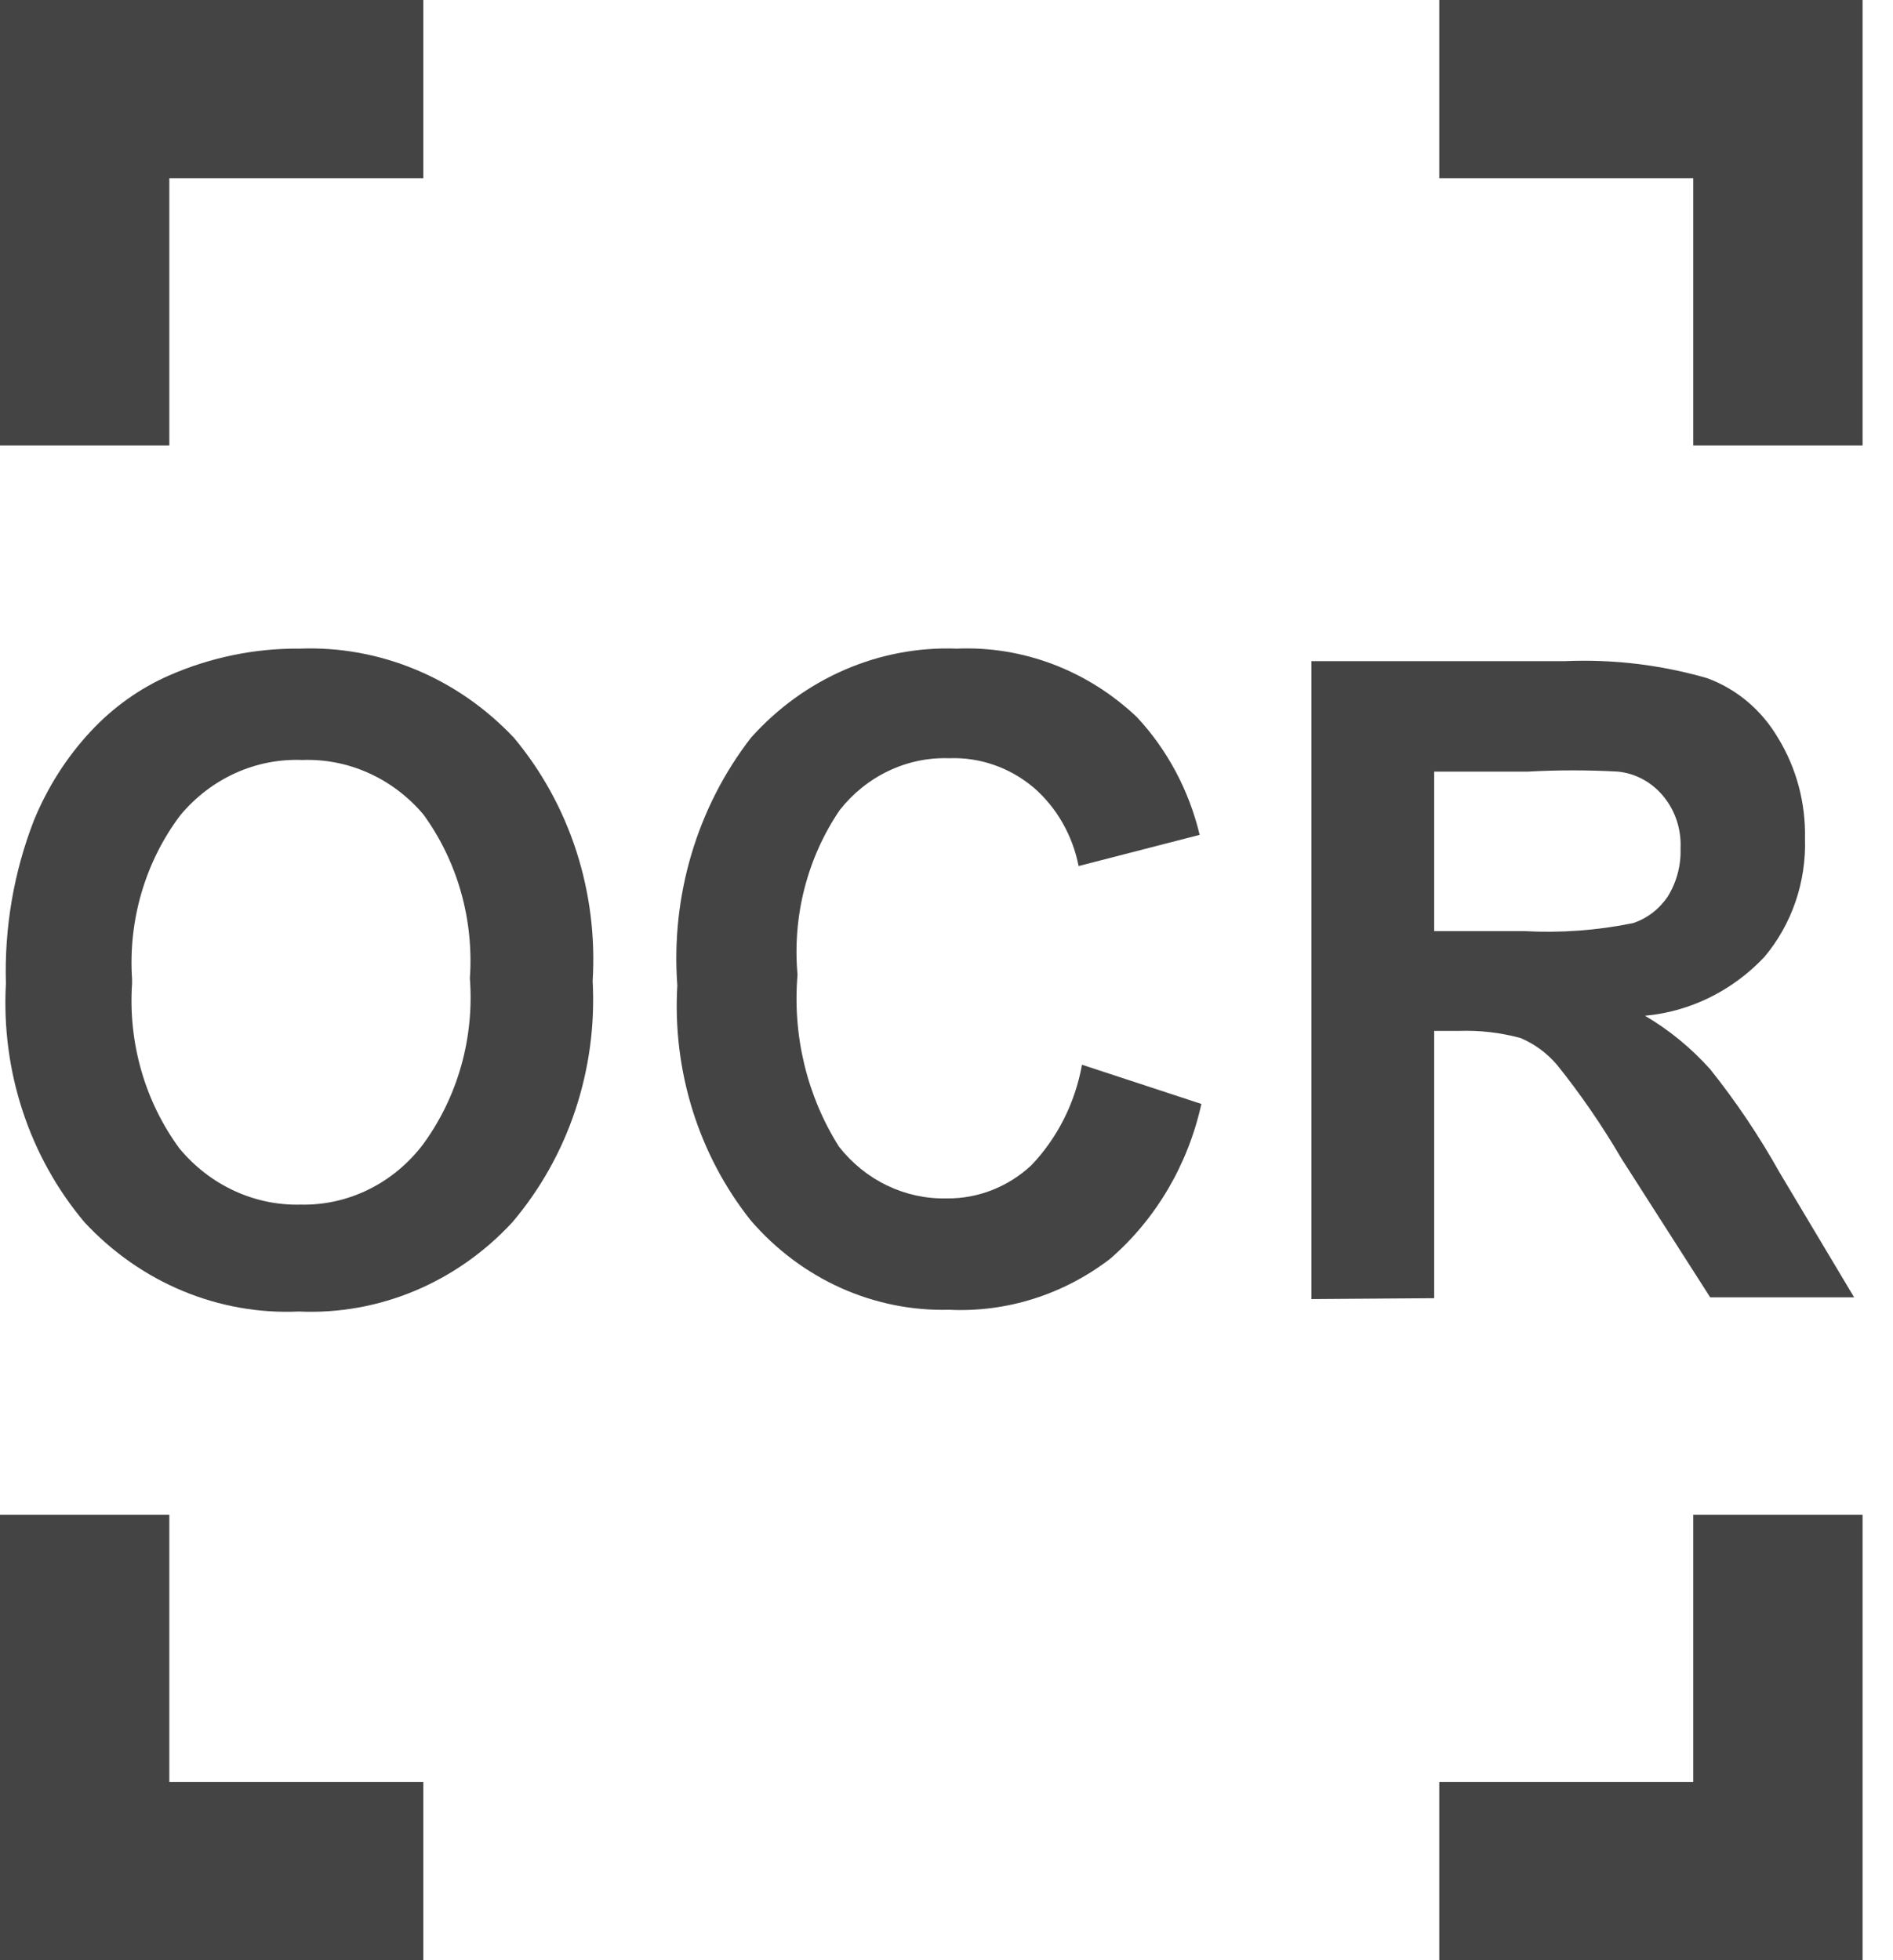 <svg width="56" height="58" viewBox="0 0 56 58" fill="none" xmlns="http://www.w3.org/2000/svg">
<path d="M12.523 0H5.009H0V5.273V13.182H5.009V5.273H12.523V0Z" fill="#444444"/>
<path d="M55.1 13.182V0H42.577V5.273H50.091V13.182H55.1Z" fill="#444444"/>
<path d="M42.577 58H50.091H55.1V52.727V44.818H50.091V52.727H42.577V58Z" fill="#444444"/>
<path d="M0 44.818V58H12.523V52.727H5.009V44.818H0Z" fill="#444444"/>
<path d="M0.175 29.105C0.126 27.453 0.408 25.809 1.001 24.28C1.402 23.3 1.97 22.406 2.68 21.644C3.342 20.931 4.134 20.366 5.009 19.983C6.231 19.449 7.543 19.18 8.866 19.192C10.038 19.147 11.206 19.358 12.296 19.812C13.387 20.265 14.376 20.952 15.202 21.828C16.021 22.807 16.649 23.947 17.049 25.182C17.448 26.417 17.612 27.723 17.532 29.025C17.602 30.323 17.427 31.622 17.019 32.848C16.611 34.074 15.976 35.203 15.152 36.17C14.336 37.052 13.351 37.743 12.264 38.197C11.176 38.651 10.01 38.859 8.841 38.806C7.668 38.859 6.498 38.652 5.406 38.198C4.314 37.744 3.326 37.053 2.504 36.17C0.869 34.233 0.032 31.692 0.175 29.105ZM3.907 29.105C3.789 30.857 4.288 32.593 5.309 33.982C5.754 34.518 6.305 34.945 6.924 35.232C7.543 35.519 8.215 35.66 8.891 35.643C9.586 35.659 10.276 35.506 10.906 35.195C11.537 34.884 12.09 34.423 12.522 33.85C13.543 32.451 14.034 30.704 13.9 28.946C14.021 27.206 13.531 25.48 12.522 24.095C12.074 23.567 11.521 23.149 10.902 22.871C10.283 22.593 9.613 22.462 8.941 22.487C8.262 22.46 7.586 22.592 6.962 22.875C6.338 23.158 5.782 23.584 5.334 24.122C4.299 25.494 3.79 27.225 3.907 28.973V29.105Z" fill="#444444"/>
<path d="M32.008 31.504L35.54 32.664C35.143 34.465 34.192 36.078 32.835 37.251C31.456 38.306 29.778 38.836 28.076 38.754C26.977 38.783 25.884 38.562 24.873 38.108C23.862 37.653 22.955 36.974 22.215 36.118C20.669 34.177 19.889 31.686 20.037 29.158C19.841 26.511 20.622 23.886 22.215 21.829C22.993 20.958 23.938 20.273 24.988 19.818C26.037 19.363 27.167 19.15 28.302 19.192C30.263 19.109 32.178 19.838 33.636 21.222C34.536 22.189 35.175 23.39 35.489 24.702L31.908 25.625C31.729 24.715 31.261 23.897 30.581 23.305C29.872 22.708 28.983 22.399 28.076 22.435C27.462 22.414 26.852 22.541 26.293 22.806C25.733 23.071 25.238 23.467 24.845 23.964C23.882 25.377 23.437 27.11 23.593 28.841C23.44 30.635 23.873 32.43 24.82 33.929C25.206 34.421 25.693 34.814 26.244 35.078C26.795 35.343 27.395 35.473 28.001 35.459C28.922 35.472 29.815 35.124 30.506 34.483C31.281 33.673 31.805 32.634 32.008 31.504Z" fill="#444444"/>
<path d="M38.795 38.438V19.562H46.309C47.719 19.502 49.13 19.671 50.492 20.063C51.365 20.379 52.109 21.003 52.596 21.829C53.14 22.715 53.419 23.753 53.397 24.808C53.437 26.096 53.007 27.351 52.195 28.315C51.251 29.317 49.999 29.933 48.663 30.055C49.379 30.475 50.029 31.009 50.592 31.637C51.356 32.594 52.043 33.617 52.646 34.695L54.85 38.386H50.592L47.962 34.273C47.394 33.301 46.758 32.376 46.059 31.505C45.762 31.158 45.393 30.887 44.982 30.714C44.385 30.552 43.769 30.481 43.153 30.503H42.427V38.412L38.795 38.438ZM42.427 27.55H45.082C46.164 27.61 47.249 27.53 48.313 27.313C48.728 27.175 49.089 26.897 49.34 26.522C49.601 26.099 49.732 25.602 49.715 25.098C49.74 24.54 49.561 23.993 49.214 23.569C48.872 23.148 48.387 22.883 47.862 22.831C46.978 22.782 46.091 22.782 45.207 22.831H42.427V27.55Z" fill="#444444"/>
</svg>
